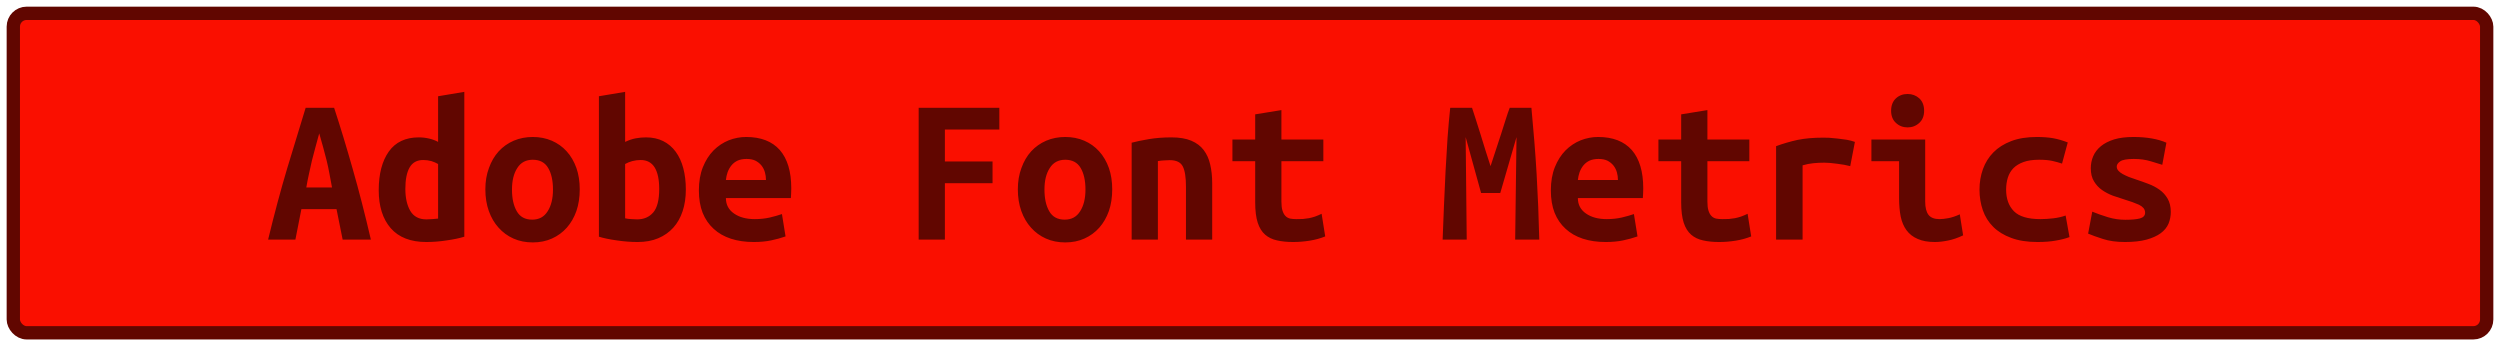 <?xml version="1.0" encoding="UTF-8"?>
<svg height="26" width="187.8" version="1.1" xmlns="http://www.w3.org/2000/svg"><!--Created by Josélio de S. C. Júnior - 2021 - https://github.com/joseliojunior -->
    <rect
        height="24"
        width="185.8"
        rx="1"
        ry="1"
        x="1" y="1"
        fill="#fa0f00"
        stroke="#610600"
        stroke-width="1" />
    <g transform="translate(0, 8)">
        <path fill="#610600" d="M27.86 10L25.74 10L25.28 7.71L22.64 7.71L22.19 10L20.14 10Q20.85 7.07 21.57 4.66Q22.29 2.26 22.96 0.10L22.96 0.10L25.10 0.10Q25.81 2.27 26.50 4.71Q27.20 7.15 27.86 10L27.86 10ZM23.98 2.02L23.98 2.02Q23.82 2.58 23.69 3.08Q23.55 3.58 23.43 4.07Q23.31 4.56 23.21 5.06Q23.10 5.55 23.01 6.08L23.01 6.08L24.94 6.08Q24.85 5.55 24.75 5.06Q24.66 4.56 24.54 4.07Q24.42 3.58 24.28 3.08Q24.14 2.58 23.98 2.02ZM30.45 6.19L30.45 6.19Q30.45 7.20 30.82 7.84Q31.20 8.48 32.03 8.48L32.03 8.48Q32.27 8.48 32.48 8.46Q32.69 8.45 32.91 8.42L32.91 8.42L32.91 4.32Q32.69 4.19 32.40 4.10Q32.11 4.02 31.79 4.02L31.79 4.02Q31.09 4.02 30.77 4.58Q30.45 5.14 30.45 6.19ZM34.88-1.10L34.88 9.78Q34.34 9.95 33.55 10.06Q32.77 10.18 32.02 10.18L32.02 10.18Q30.26 10.18 29.35 9.14Q28.45 8.10 28.45 6.29L28.45 6.29Q28.45 4.45 29.21 3.38Q29.97 2.32 31.46 2.32L31.46 2.32Q31.86 2.32 32.24 2.41Q32.62 2.50 32.91 2.66L32.91 2.66L32.91-0.77L34.88-1.10ZM43.55 6.22L43.55 6.22Q43.55 7.12 43.30 7.85Q43.04 8.58 42.58 9.10Q42.11 9.63 41.46 9.92Q40.82 10.21 40.02 10.21L40.02 10.21Q39.22 10.21 38.57 9.92Q37.92 9.63 37.45 9.10Q36.98 8.58 36.72 7.85Q36.46 7.12 36.46 6.22L36.46 6.22Q36.46 5.34 36.73 4.62Q36.99 3.89 37.46 3.37Q37.94 2.85 38.59 2.57Q39.25 2.29 40.02 2.29L40.02 2.29Q40.80 2.29 41.45 2.57Q42.10 2.85 42.57 3.37Q43.04 3.89 43.30 4.62Q43.55 5.34 43.55 6.22ZM38.46 6.24L38.46 6.24Q38.46 7.25 38.82 7.87Q39.18 8.50 39.98 8.50L39.98 8.50Q40.75 8.50 41.14 7.87Q41.54 7.25 41.54 6.24L41.54 6.24Q41.54 5.23 41.18 4.62Q40.82 4 40.02 4L40.02 4Q39.25 4 38.86 4.62Q38.46 5.23 38.46 6.24ZM49.52 6.19L49.52 6.19Q49.52 5.14 49.18 4.58Q48.83 4.02 48.13 4.02L48.13 4.02Q47.81 4.02 47.50 4.10Q47.18 4.19 46.96 4.32L46.96 4.32L46.96 8.40Q47.18 8.45 47.43 8.46Q47.68 8.48 47.86 8.48L47.86 8.48Q48.62 8.48 49.07 7.96Q49.52 7.44 49.52 6.19ZM51.52 6.24L51.52 6.24Q51.52 7.14 51.28 7.86Q51.04 8.59 50.58 9.10Q50.11 9.62 49.44 9.90Q48.77 10.18 47.90 10.18L47.90 10.18Q47.14 10.18 46.34 10.06Q45.54 9.95 44.99 9.78L44.99 9.78L44.99-0.77L46.96-1.10L46.96 2.66Q47.38 2.46 47.76 2.39Q48.14 2.32 48.53 2.32L48.53 2.32Q49.26 2.32 49.82 2.60Q50.38 2.88 50.76 3.40Q51.14 3.92 51.33 4.64Q51.52 5.36 51.52 6.24ZM52.50 6.30L52.50 6.30Q52.50 5.31 52.80 4.56Q53.10 3.81 53.60 3.30Q54.10 2.80 54.74 2.54Q55.38 2.29 56.05 2.29L56.05 2.29Q57.71 2.29 58.58 3.27Q59.44 4.26 59.44 6.14L59.44 6.14Q59.44 6.34 59.43 6.54Q59.42 6.75 59.41 6.88L59.41 6.88L54.53 6.88Q54.53 7.62 55.14 8.04Q55.74 8.46 56.70 8.46L56.70 8.46Q57.30 8.46 57.83 8.34Q58.37 8.21 58.74 8.08L58.74 8.08L59.01 9.76Q58.50 9.94 57.92 10.06Q57.34 10.18 56.62 10.18L56.62 10.18Q55.66 10.18 54.90 9.93Q54.14 9.68 53.61 9.19Q53.07 8.70 52.78 7.98Q52.50 7.26 52.50 6.30ZM54.53 5.52L57.54 5.52Q57.54 5.22 57.46 4.94Q57.38 4.66 57.20 4.43Q57.02 4.21 56.75 4.07Q56.48 3.94 56.08 3.94L56.08 3.94Q55.70 3.94 55.42 4.06Q55.14 4.19 54.95 4.42Q54.77 4.64 54.66 4.93Q54.56 5.22 54.53 5.52L54.53 5.52ZM70.98 10L69.01 10L69.01 0.10L75.07 0.10L75.07 1.73L70.98 1.73L70.98 4.13L74.56 4.13L74.56 5.76L70.98 5.76L70.98 10ZM83.55 6.22L83.55 6.22Q83.55 7.12 83.30 7.85Q83.04 8.58 82.58 9.10Q82.11 9.63 81.46 9.92Q80.82 10.21 80.02 10.21L80.02 10.21Q79.22 10.21 78.57 9.92Q77.92 9.63 77.45 9.10Q76.98 8.58 76.72 7.85Q76.46 7.12 76.46 6.22L76.46 6.22Q76.46 5.34 76.73 4.62Q76.99 3.89 77.46 3.37Q77.94 2.85 78.59 2.57Q79.25 2.29 80.02 2.29L80.02 2.29Q80.80 2.29 81.45 2.57Q82.10 2.85 82.57 3.37Q83.04 3.89 83.30 4.62Q83.55 5.34 83.55 6.22ZM78.46 6.24L78.46 6.24Q78.46 7.25 78.82 7.87Q79.18 8.50 79.98 8.50L79.98 8.50Q80.75 8.50 81.14 7.87Q81.54 7.25 81.54 6.24L81.54 6.24Q81.54 5.23 81.18 4.62Q80.82 4 80.02 4L80.02 4Q79.25 4 78.86 4.62Q78.46 5.23 78.46 6.24ZM85.01 10L85.01 2.72Q85.54 2.58 86.31 2.45Q87.09 2.32 88 2.32L88 2.32Q88.90 2.32 89.49 2.57Q90.08 2.82 90.42 3.27Q90.77 3.73 90.91 4.36Q91.06 4.99 91.06 5.76L91.06 5.76L91.06 10L89.09 10L89.09 6.02Q89.09 4.96 88.85 4.50Q88.61 4.03 87.87 4.03L87.87 4.03Q87.65 4.03 87.43 4.05Q87.22 4.06 86.98 4.10L86.98 4.10L86.98 10L85.01 10ZM94.29 7.20L94.29 4.11L92.58 4.11L92.58 2.48L94.29 2.48L94.29 0.59L96.26 0.27L96.26 2.48L99.41 2.48L99.41 4.11L96.26 4.11L96.26 7.15Q96.26 7.57 96.34 7.82Q96.42 8.08 96.56 8.22Q96.70 8.37 96.91 8.42Q97.12 8.46 97.38 8.46L97.38 8.46Q97.65 8.46 97.88 8.45Q98.11 8.43 98.33 8.39Q98.54 8.35 98.78 8.27Q99.01 8.19 99.28 8.06L99.28 8.06L99.55 9.76Q99.01 9.98 98.38 10.08Q97.74 10.18 97.15 10.18L97.15 10.18Q96.46 10.18 95.94 10.06Q95.41 9.95 95.04 9.63Q94.67 9.31 94.48 8.73Q94.29 8.14 94.29 7.20L94.29 7.20ZM108.94 0.10L110.58 0.10Q110.69 0.43 110.86 0.96Q111.02 1.49 111.22 2.10Q111.41 2.70 111.60 3.33Q111.79 3.95 111.97 4.48L111.97 4.48Q112.16 3.89 112.37 3.26Q112.58 2.62 112.77 2.04Q112.96 1.46 113.12 0.94Q113.28 0.43 113.41 0.10L113.41 0.10L115.04 0.10Q115.15 1.39 115.26 2.62Q115.36 3.86 115.43 5.06Q115.50 6.27 115.55 7.50Q115.60 8.72 115.63 10L115.63 10L113.82 10L113.92 2.30L112.70 6.50L111.26 6.50L110.10 2.30L110.18 10L108.37 10Q108.42 8.78 108.47 7.47Q108.53 6.16 108.59 4.86Q108.66 3.57 108.74 2.35Q108.83 1.14 108.94 0.10L108.94 0.10ZM116.50 6.30L116.50 6.30Q116.50 5.31 116.80 4.56Q117.10 3.81 117.60 3.30Q118.10 2.80 118.74 2.54Q119.38 2.29 120.05 2.29L120.05 2.29Q121.71 2.29 122.58 3.27Q123.44 4.26 123.44 6.14L123.44 6.14Q123.44 6.34 123.43 6.54Q123.42 6.75 123.41 6.88L123.41 6.88L118.53 6.88Q118.53 7.62 119.14 8.04Q119.74 8.46 120.70 8.46L120.70 8.46Q121.30 8.46 121.83 8.34Q122.37 8.21 122.74 8.08L122.74 8.08L123.01 9.76Q122.50 9.94 121.92 10.06Q121.34 10.18 120.62 10.18L120.62 10.18Q119.66 10.18 118.90 9.93Q118.14 9.68 117.61 9.19Q117.07 8.70 116.78 7.98Q116.50 7.26 116.50 6.30ZM118.53 5.52L121.54 5.52Q121.54 5.22 121.46 4.94Q121.38 4.66 121.20 4.43Q121.02 4.21 120.75 4.07Q120.48 3.94 120.08 3.94L120.08 3.94Q119.70 3.94 119.42 4.06Q119.14 4.19 118.95 4.42Q118.77 4.64 118.66 4.93Q118.56 5.22 118.53 5.52L118.53 5.52ZM126.29 7.20L126.29 4.11L124.58 4.11L124.58 2.48L126.29 2.48L126.29 0.59L128.26 0.27L128.26 2.48L131.41 2.48L131.41 4.11L128.26 4.11L128.26 7.15Q128.26 7.57 128.34 7.82Q128.42 8.08 128.56 8.22Q128.70 8.37 128.91 8.42Q129.12 8.46 129.38 8.46L129.38 8.46Q129.65 8.46 129.88 8.45Q130.11 8.43 130.33 8.39Q130.54 8.35 130.78 8.27Q131.01 8.19 131.28 8.06L131.28 8.06L131.55 9.76Q131.01 9.98 130.38 10.08Q129.74 10.18 129.15 10.18L129.15 10.18Q128.46 10.18 127.94 10.06Q127.41 9.95 127.04 9.63Q126.67 9.31 126.48 8.73Q126.29 8.14 126.29 7.20L126.29 7.20ZM139.34 2.66L138.99 4.48Q138.80 4.43 138.54 4.38Q138.27 4.34 138 4.30Q137.73 4.26 137.47 4.24Q137.22 4.22 137.04 4.22L137.04 4.22Q136.62 4.22 136.22 4.26Q135.82 4.30 135.41 4.42L135.41 4.42L135.41 10L133.42 10L133.42 2.98Q134.21 2.69 135.03 2.51Q135.86 2.34 136.96 2.34L136.96 2.34Q137.12 2.34 137.42 2.35Q137.71 2.37 138.05 2.41Q138.38 2.45 138.73 2.50Q139.07 2.56 139.34 2.66L139.34 2.66ZM144.54 0.32L144.54 0.32Q144.54 0.90 144.18 1.23Q143.81 1.57 143.30 1.57L143.30 1.57Q142.78 1.57 142.42 1.23Q142.06 0.90 142.06 0.32L142.06 0.32Q142.06-0.27 142.42-0.61Q142.78-0.94 143.30-0.94L143.30-0.94Q143.81-0.94 144.18-0.61Q144.54-0.27 144.54 0.32ZM147.22 8.10L147.47 9.68Q146.86 9.97 146.33 10.07Q145.79 10.18 145.34 10.18L145.34 10.18Q144.58 10.18 144.06 9.95Q143.54 9.73 143.22 9.30Q142.91 8.88 142.78 8.27Q142.66 7.66 142.66 6.88L142.66 6.88L142.66 4.11L140.58 4.11L140.58 2.48L144.62 2.48L144.62 7.14Q144.62 7.81 144.87 8.14Q145.12 8.46 145.70 8.46L145.70 8.46Q145.97 8.46 146.35 8.39Q146.74 8.32 147.22 8.10L147.22 8.10ZM148.70 6.24L148.70 6.24Q148.70 5.42 148.96 4.70Q149.22 3.98 149.74 3.45Q150.27 2.91 151.08 2.60Q151.89 2.29 153.01 2.29L153.01 2.29Q153.68 2.29 154.22 2.38Q154.77 2.48 155.33 2.70L155.33 2.70L154.90 4.29Q154.58 4.18 154.18 4.09Q153.79 4 153.18 4L153.18 4Q152.48 4 152.01 4.17Q151.54 4.34 151.25 4.63Q150.96 4.93 150.83 5.34Q150.70 5.76 150.70 6.24L150.70 6.24Q150.70 7.28 151.29 7.87Q151.87 8.46 153.28 8.46L153.28 8.46Q153.74 8.46 154.25 8.40Q154.75 8.34 155.17 8.19L155.17 8.19L155.46 9.81Q155.04 9.97 154.45 10.07Q153.86 10.18 153.06 10.18L153.06 10.18Q151.90 10.18 151.08 9.87Q150.26 9.57 149.73 9.04Q149.20 8.51 148.95 7.79Q148.70 7.07 148.70 6.24ZM159.65 8.51L159.65 8.51Q160.37 8.51 160.75 8.41Q161.14 8.30 161.14 7.98L161.14 7.98Q161.14 7.78 161.02 7.63Q160.90 7.49 160.68 7.38Q160.46 7.28 160.18 7.18Q159.90 7.09 159.60 6.99L159.60 6.99Q159.17 6.86 158.72 6.70Q158.27 6.53 157.90 6.27Q157.54 6.02 157.30 5.62Q157.06 5.23 157.06 4.64L157.06 4.64Q157.06 4.16 157.24 3.74Q157.42 3.31 157.82 2.98Q158.21 2.66 158.82 2.47Q159.42 2.29 160.27 2.29L160.27 2.29Q161.01 2.29 161.64 2.40Q162.27 2.51 162.74 2.72L162.74 2.72L162.43 4.38Q162.16 4.30 161.58 4.12Q161.01 3.94 160.29 3.94L160.29 3.94Q159.54 3.94 159.27 4.12Q159.01 4.30 159.01 4.51L159.01 4.51Q159.01 4.69 159.13 4.82Q159.25 4.96 159.45 5.07Q159.65 5.18 159.91 5.29Q160.18 5.39 160.48 5.49L160.48 5.49Q160.91 5.63 161.38 5.81Q161.84 5.98 162.22 6.25Q162.59 6.51 162.83 6.92Q163.07 7.33 163.07 7.92L163.07 7.92Q163.07 8.38 162.90 8.80Q162.72 9.22 162.31 9.52Q161.90 9.82 161.25 10Q160.59 10.18 159.63 10.18L159.63 10.18Q158.66 10.18 157.97 9.95Q157.28 9.73 156.86 9.55L156.86 9.55L157.17 7.90Q157.73 8.13 158.36 8.32Q158.99 8.51 159.65 8.51Z"/>
    </g>
</svg>